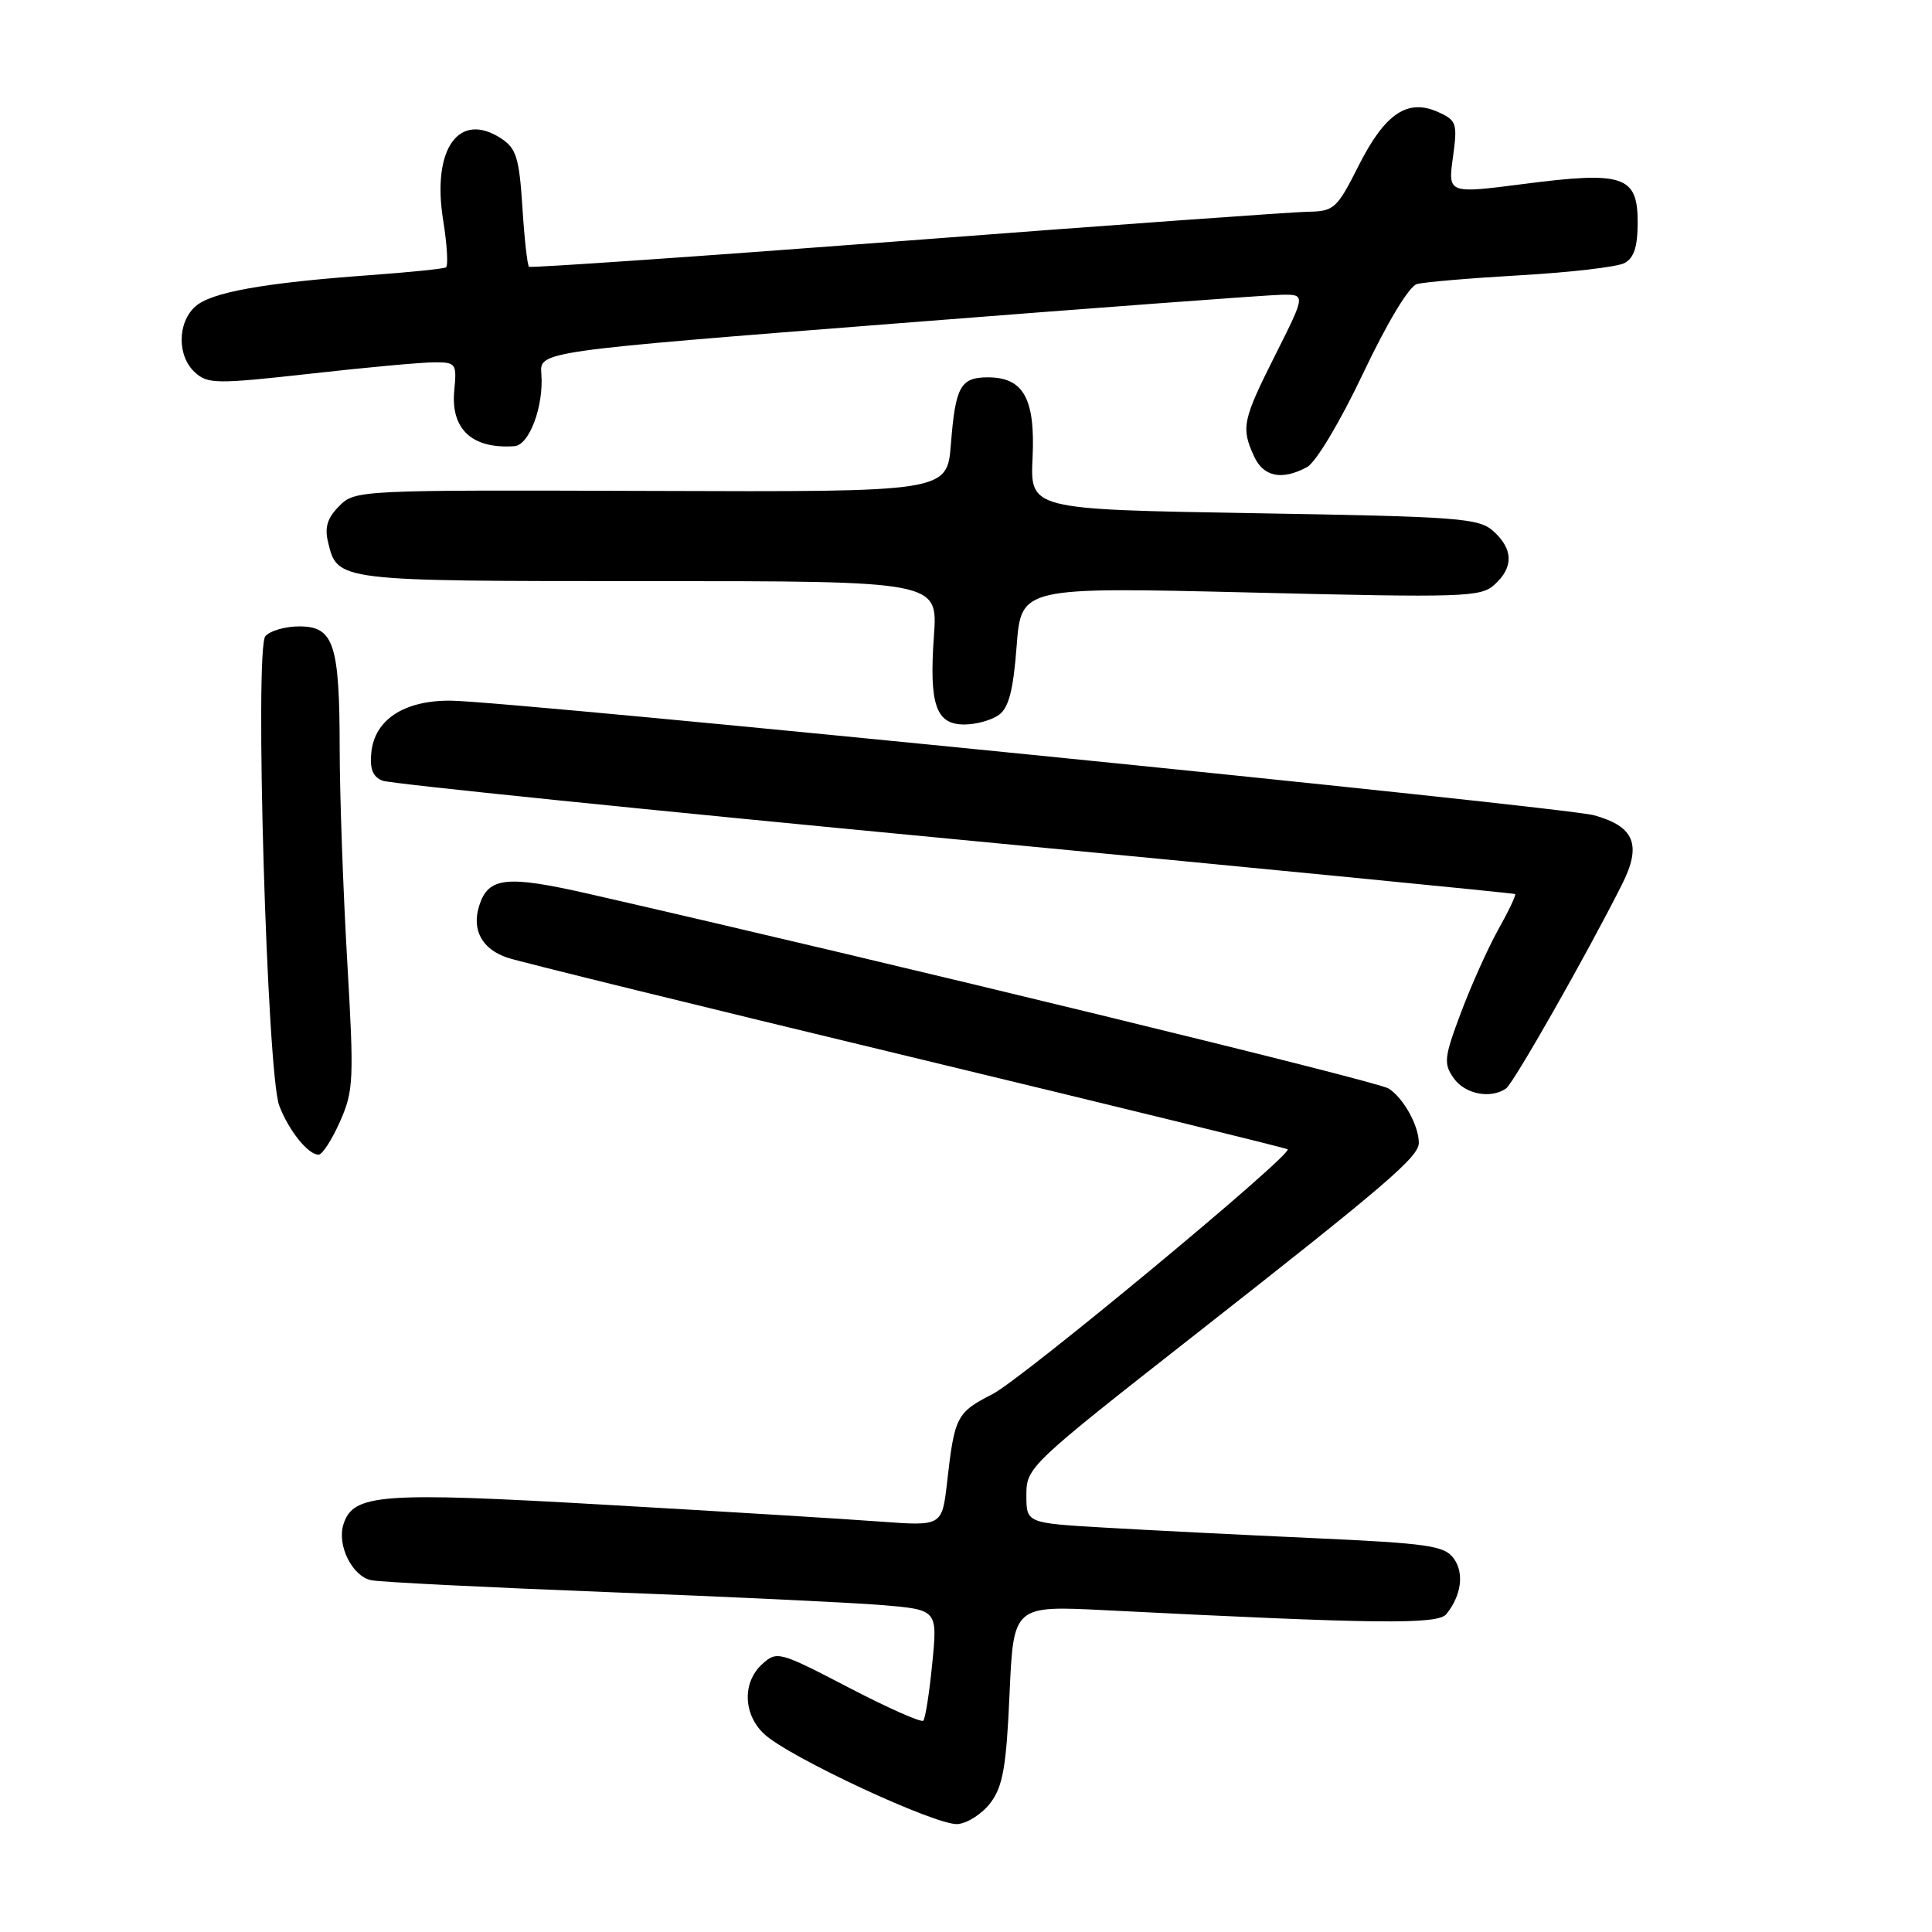<?xml version="1.0" encoding="UTF-8" standalone="no"?>
<!DOCTYPE svg PUBLIC "-//W3C//DTD SVG 1.1//EN" "http://www.w3.org/Graphics/SVG/1.1/DTD/svg11.dtd" >
<svg xmlns="http://www.w3.org/2000/svg" xmlns:xlink="http://www.w3.org/1999/xlink" version="1.1" viewBox="0 0 256 256">
 <g >
 <path fill="currentColor"
d=" M 131.28 238.84 C 132.89 236.67 133.35 234.04 133.77 224.46 C 134.29 212.75 134.29 212.75 146.40 213.36 C 182.49 215.19 190.52 215.28 191.65 213.88 C 193.65 211.39 194.04 208.43 192.62 206.49 C 191.39 204.81 189.24 204.50 173.86 203.80 C 164.31 203.37 151.89 202.74 146.25 202.41 C 136.00 201.81 136.00 201.81 136.00 198.09 C 136.00 194.44 136.38 194.08 158.24 176.94 C 183.75 156.93 188.00 153.29 188.00 151.43 C 188.00 149.14 185.94 145.45 183.99 144.23 C 182.45 143.26 118.08 127.60 78.11 118.46 C 67.10 115.95 64.71 116.20 63.50 120.00 C 62.47 123.24 63.88 125.80 67.30 126.92 C 69.06 127.49 92.96 133.37 120.42 139.98 C 147.88 146.60 170.47 152.13 170.62 152.29 C 171.31 152.97 135.44 182.72 131.51 184.73 C 126.76 187.16 126.48 187.69 125.50 196.36 C 124.83 202.22 124.83 202.22 116.66 201.62 C 112.17 201.28 95.78 200.28 80.24 199.39 C 50.38 197.67 46.79 197.94 45.51 201.98 C 44.62 204.76 46.69 208.90 49.21 209.39 C 50.47 209.64 64.55 210.34 80.50 210.96 C 96.45 211.57 112.81 212.35 116.86 212.68 C 124.23 213.30 124.23 213.30 123.53 220.40 C 123.15 224.30 122.61 227.72 122.34 228.00 C 122.06 228.27 117.60 226.29 112.42 223.59 C 103.25 218.82 102.95 218.74 101.00 220.50 C 98.35 222.90 98.46 227.15 101.25 229.76 C 104.51 232.82 124.08 241.93 126.90 241.70 C 128.22 241.59 130.19 240.30 131.28 238.84 Z  M 45.05 148.62 C 46.86 144.53 46.92 143.11 46.01 127.37 C 45.47 118.09 45.02 105.47 45.01 99.32 C 45.00 85.31 44.24 83.00 39.65 83.00 C 37.78 83.00 35.76 83.59 35.16 84.30 C 33.72 86.04 35.38 142.25 37.00 146.50 C 38.26 149.81 40.82 153.00 42.21 153.00 C 42.71 153.00 43.98 151.03 45.05 148.62 Z  M 199.56 144.23 C 200.55 143.54 210.17 126.63 214.90 117.24 C 217.57 111.96 216.60 109.52 211.23 108.03 C 207.10 106.89 67.63 92.91 59.71 92.84 C 53.54 92.80 49.64 95.35 49.20 99.72 C 48.98 101.89 49.40 102.94 50.70 103.45 C 51.69 103.84 85.80 107.33 126.50 111.20 C 167.20 115.08 200.62 118.35 200.76 118.47 C 200.91 118.60 199.92 120.69 198.55 123.13 C 197.19 125.56 194.96 130.52 193.60 134.14 C 191.35 140.11 191.26 140.93 192.62 142.86 C 194.10 144.98 197.51 145.65 199.56 144.23 Z  M 132.37 94.72 C 133.67 93.77 134.27 91.43 134.71 85.61 C 135.31 77.78 135.31 77.78 165.69 78.51 C 194.01 79.20 196.20 79.13 198.03 77.47 C 200.57 75.17 200.53 72.79 197.90 70.40 C 195.96 68.65 193.50 68.46 166.15 68.00 C 136.50 67.50 136.50 67.50 136.82 60.66 C 137.19 52.82 135.62 50.00 130.90 50.00 C 127.27 50.00 126.60 51.21 126.00 58.84 C 125.50 65.19 125.50 65.19 86.29 65.05 C 47.54 64.92 47.06 64.94 44.96 67.04 C 43.38 68.62 42.99 69.87 43.47 71.84 C 44.72 77.02 44.56 77.00 85.83 77.00 C 124.27 77.00 124.27 77.00 123.75 84.24 C 123.10 93.36 124.00 96.00 127.78 96.00 C 129.34 96.00 131.41 95.42 132.37 94.72 Z  M 173.18 61.90 C 174.35 61.28 177.56 55.92 180.62 49.47 C 183.83 42.71 186.71 37.93 187.75 37.64 C 188.71 37.37 194.90 36.85 201.50 36.47 C 208.10 36.09 214.29 35.37 215.25 34.86 C 216.52 34.18 217.00 32.70 217.00 29.44 C 217.00 23.30 215.11 22.67 201.95 24.37 C 191.86 25.67 191.86 25.67 192.52 20.85 C 193.14 16.35 193.01 15.96 190.59 14.86 C 186.52 13.01 183.52 15.02 180.02 21.96 C 177.13 27.69 176.78 28.00 173.24 28.06 C 171.18 28.10 147.23 29.82 120.00 31.90 C 92.77 33.97 70.32 35.52 70.10 35.35 C 69.88 35.18 69.48 31.62 69.22 27.45 C 68.80 20.92 68.41 19.66 66.41 18.35 C 60.80 14.67 57.20 19.74 58.72 29.17 C 59.24 32.42 59.41 35.24 59.09 35.43 C 58.76 35.62 54.23 36.08 49.00 36.46 C 34.92 37.48 27.96 38.73 25.87 40.62 C 23.48 42.78 23.47 47.21 25.84 49.35 C 27.53 50.89 28.70 50.90 41.09 49.52 C 48.46 48.69 55.86 48.01 57.53 48.01 C 60.42 48.00 60.54 48.16 60.19 51.77 C 59.71 56.88 62.57 59.52 68.17 59.12 C 70.14 58.98 72.07 53.79 71.73 49.53 C 71.50 46.56 71.50 46.56 119.00 42.84 C 145.12 40.79 167.97 39.09 169.76 39.06 C 173.02 39.00 173.02 39.00 169.01 46.98 C 164.64 55.67 164.43 56.66 166.16 60.45 C 167.40 63.18 169.85 63.69 173.18 61.90 Z "/>
</g>
</svg>